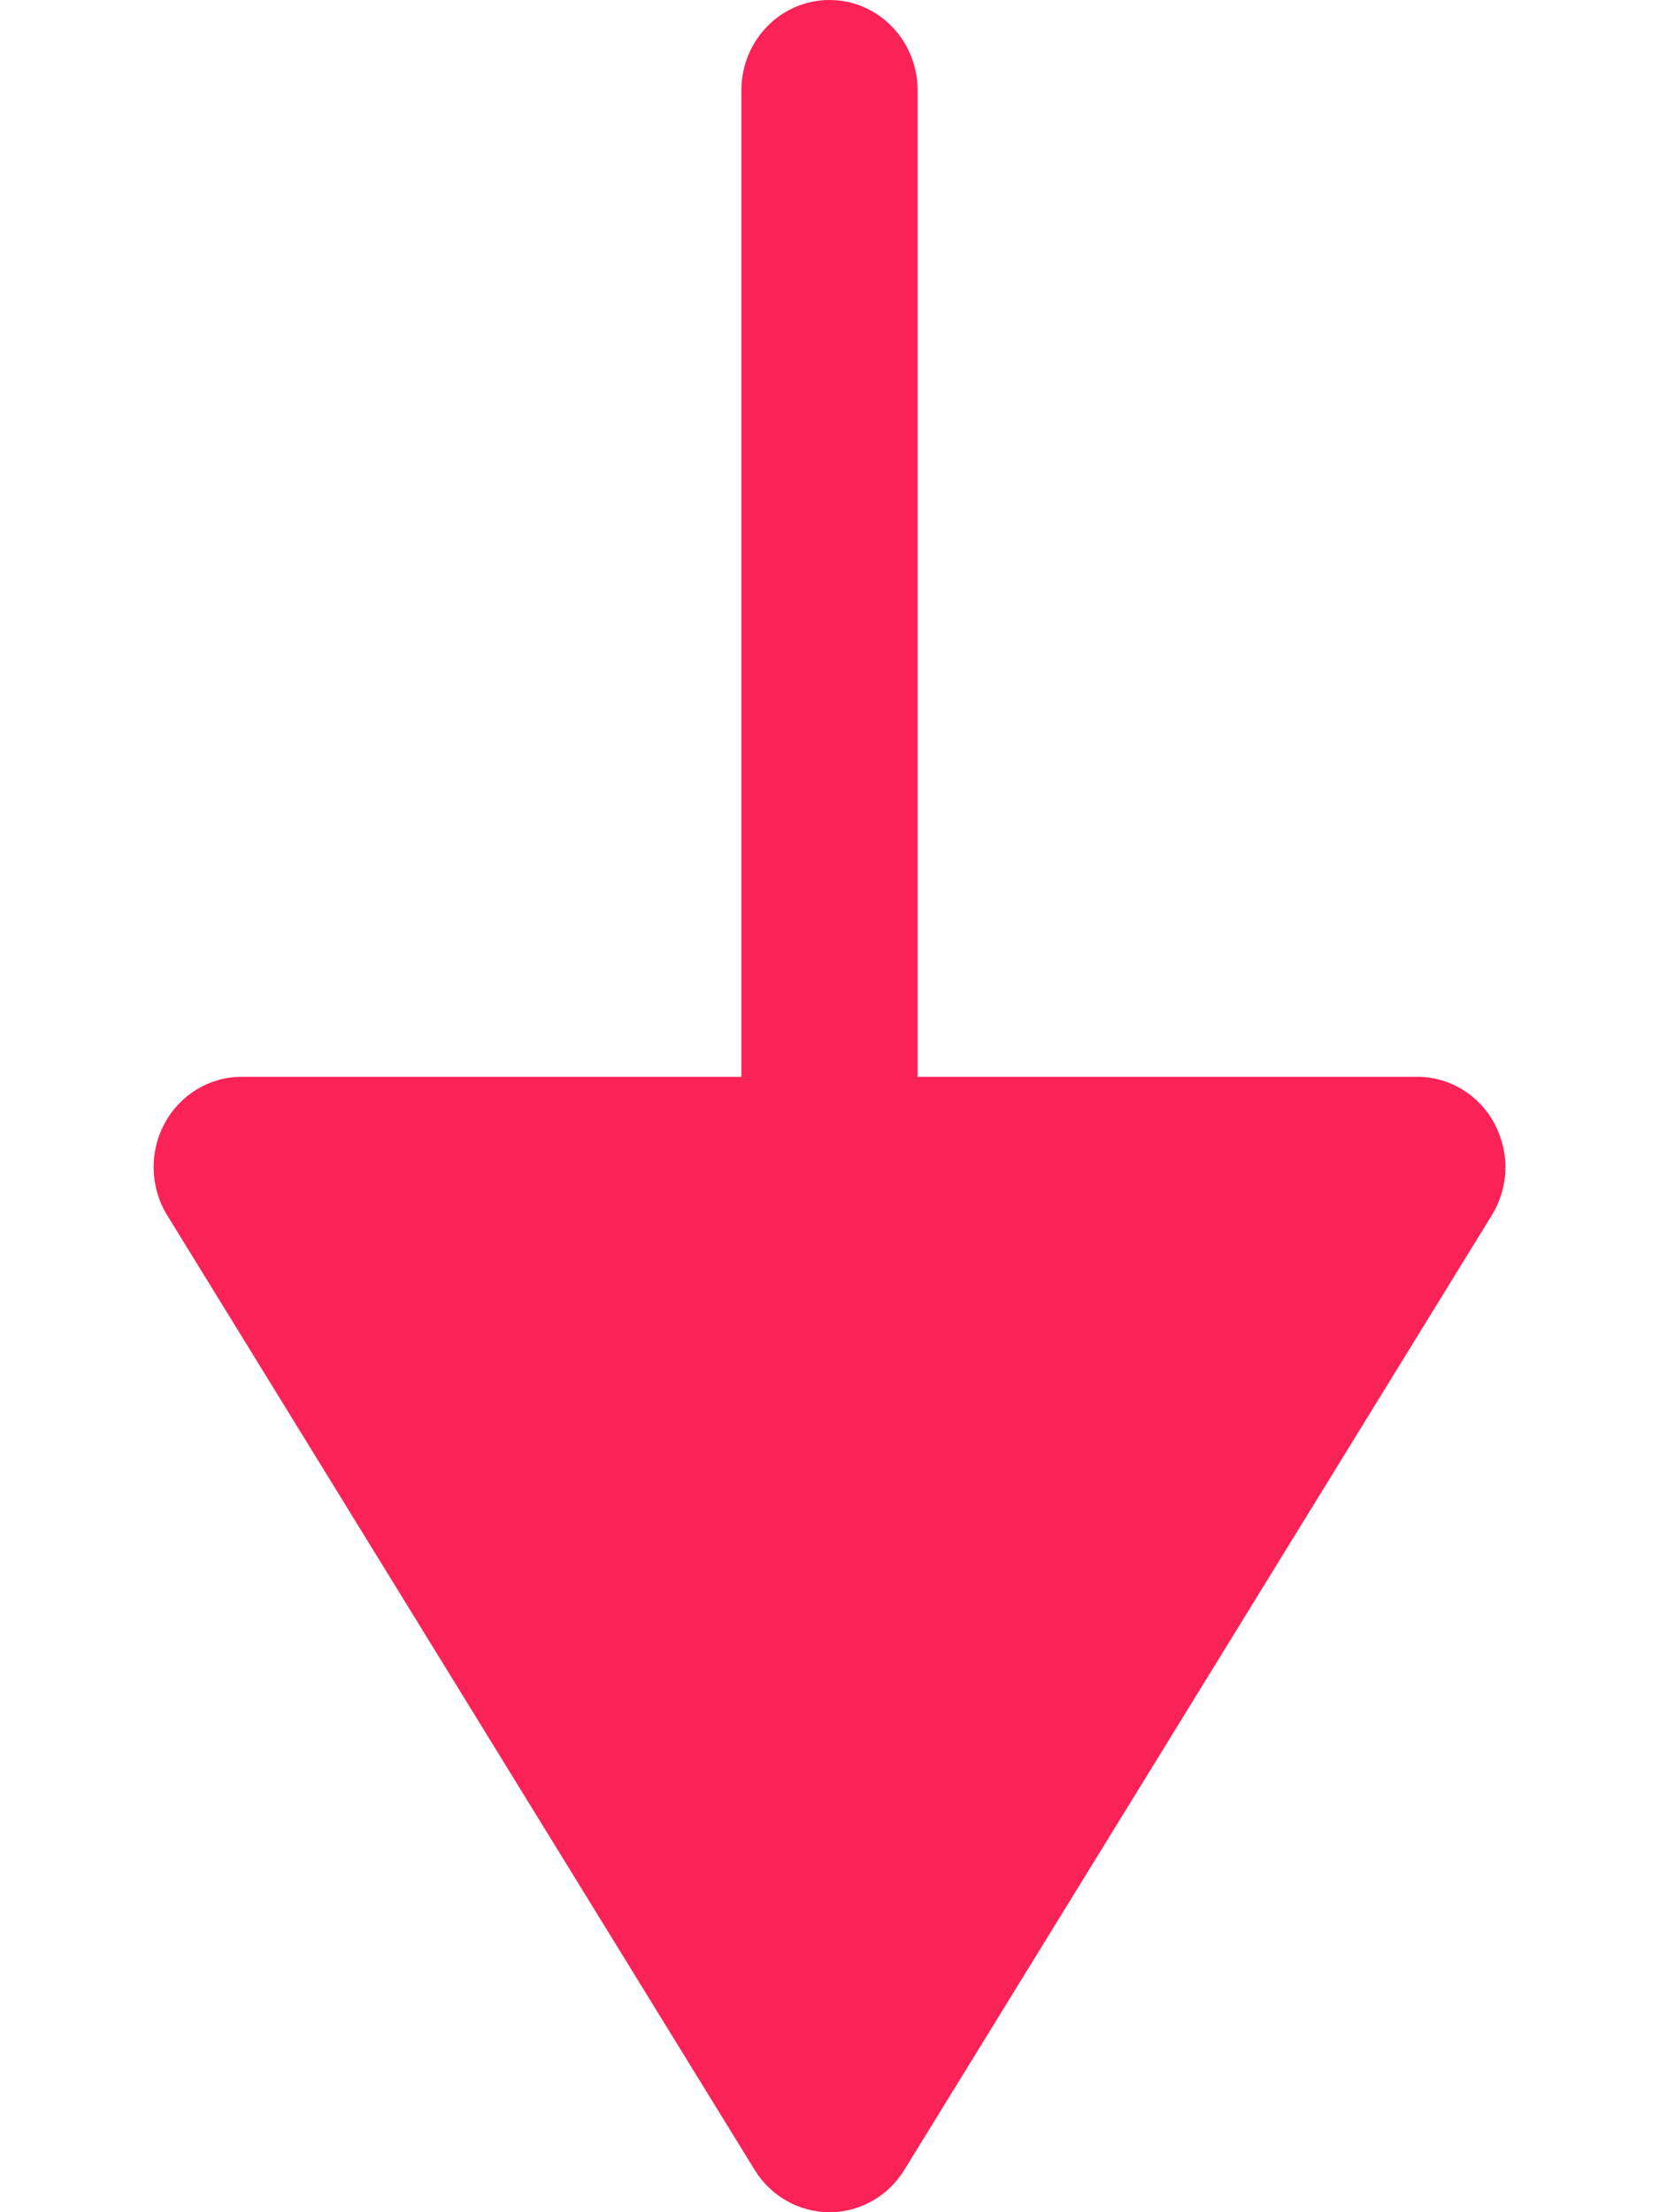<svg width="9" height="12" viewBox="0 0 9 12" fill="none" xmlns="http://www.w3.org/2000/svg">
<path d="M8.107 6.094C8.023 5.938 7.863 5.841 7.688 5.841L4.978 5.841L4.978 0.49C4.978 0.219 4.764 -6.55101e-07 4.5 -6.78177e-07C4.236 -7.01252e-07 4.022 0.219 4.022 0.49L4.022 5.841L1.312 5.841C1.137 5.841 0.977 5.938 0.893 6.094C0.809 6.25 0.814 6.441 0.907 6.592L4.095 11.772C4.183 11.914 4.336 12 4.5 12C4.665 12 4.817 11.914 4.905 11.772L8.093 6.592C8.142 6.512 8.167 6.421 8.167 6.331C8.167 6.25 8.146 6.168 8.107 6.094" fill="#FA2256"/>
</svg>


